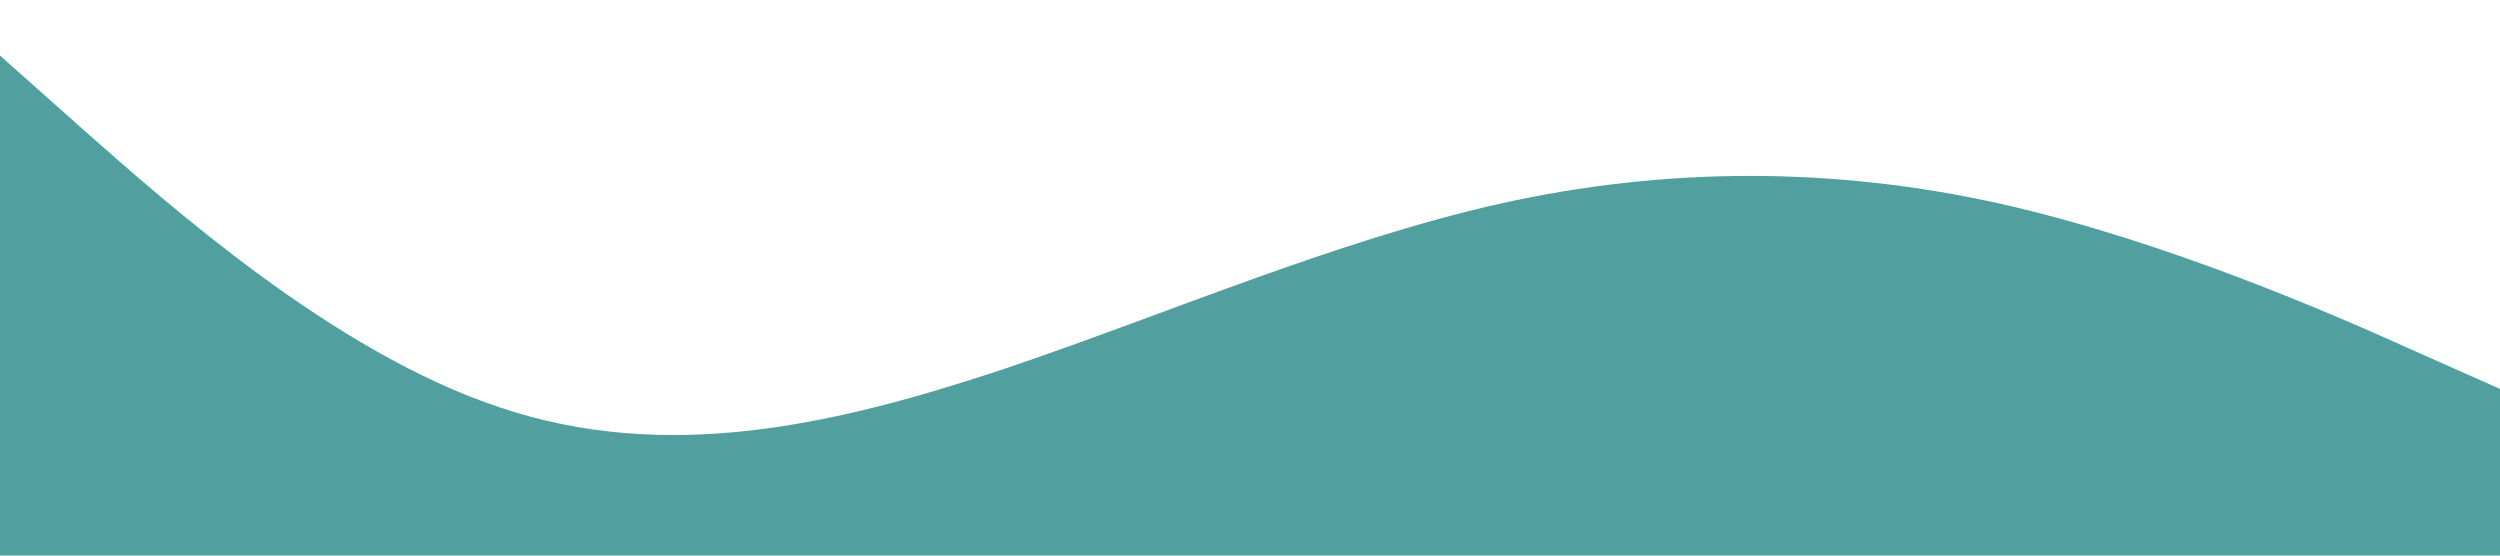 <?xml version="1.0" standalone="no"?><svg xmlns="http://www.w3.org/2000/svg" viewBox="0 0 1440 320"><path fill="#519f9f" fill-opacity="1" d="M0,32L48,74.7C96,117,192,203,288,234.7C384,267,480,245,576,213.3C672,181,768,139,864,117.3C960,96,1056,96,1152,117.3C1248,139,1344,181,1392,202.7L1440,224L1440,320L1392,320C1344,320,1248,320,1152,320C1056,320,960,320,864,320C768,320,672,320,576,320C480,320,384,320,288,320C192,320,96,320,48,320L0,320Z"></path></svg>